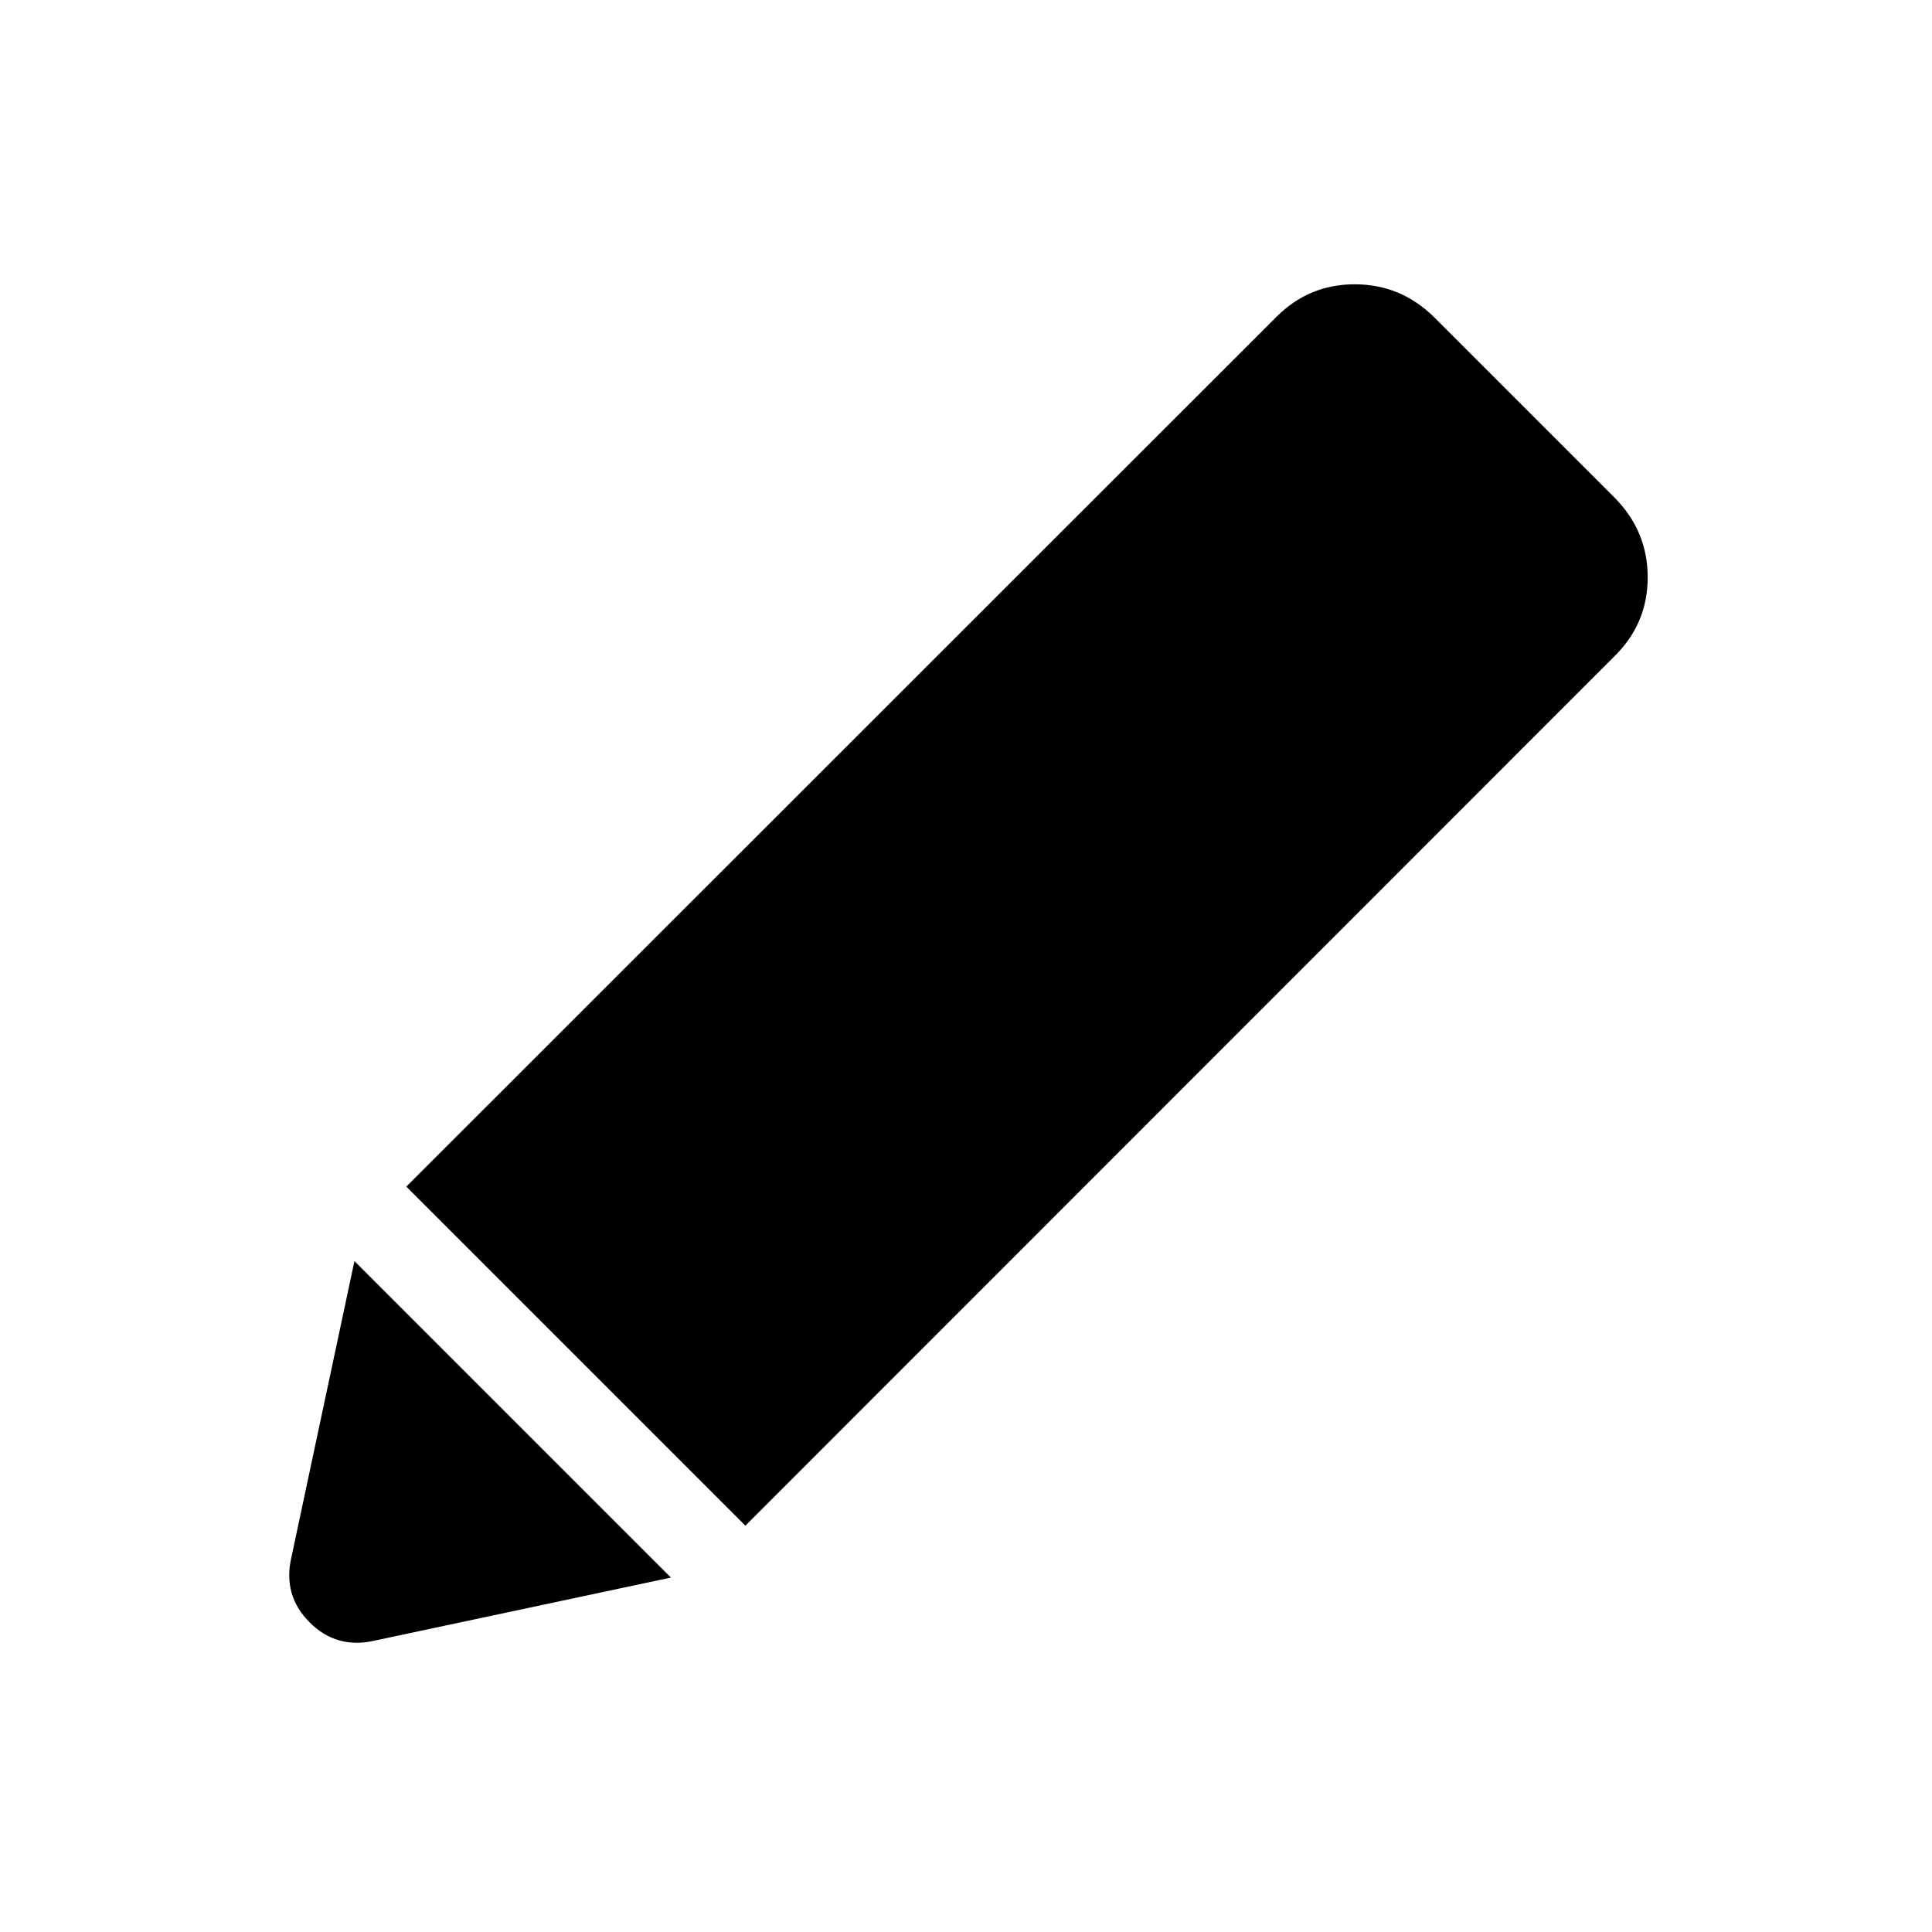 <svg xmlns="http://www.w3.org/2000/svg" height="48" viewBox="0 -960 960 960" width="48"><path d="M186.27-144.81q-18.96 4.42-32.42-9.04-13.46-13.46-9.04-32.42l31.31-147.11 157.26 157.26-147.11 31.31Zm184.11-57.08L201.89-370.38l432.42-432.23q16.11-16.12 38.84-16.12 22.73 0 39.23 16.12l90.23 90.23q16.12 16.5 16.12 39.23 0 22.73-16.12 38.84L370.38-201.89Z"/></svg>